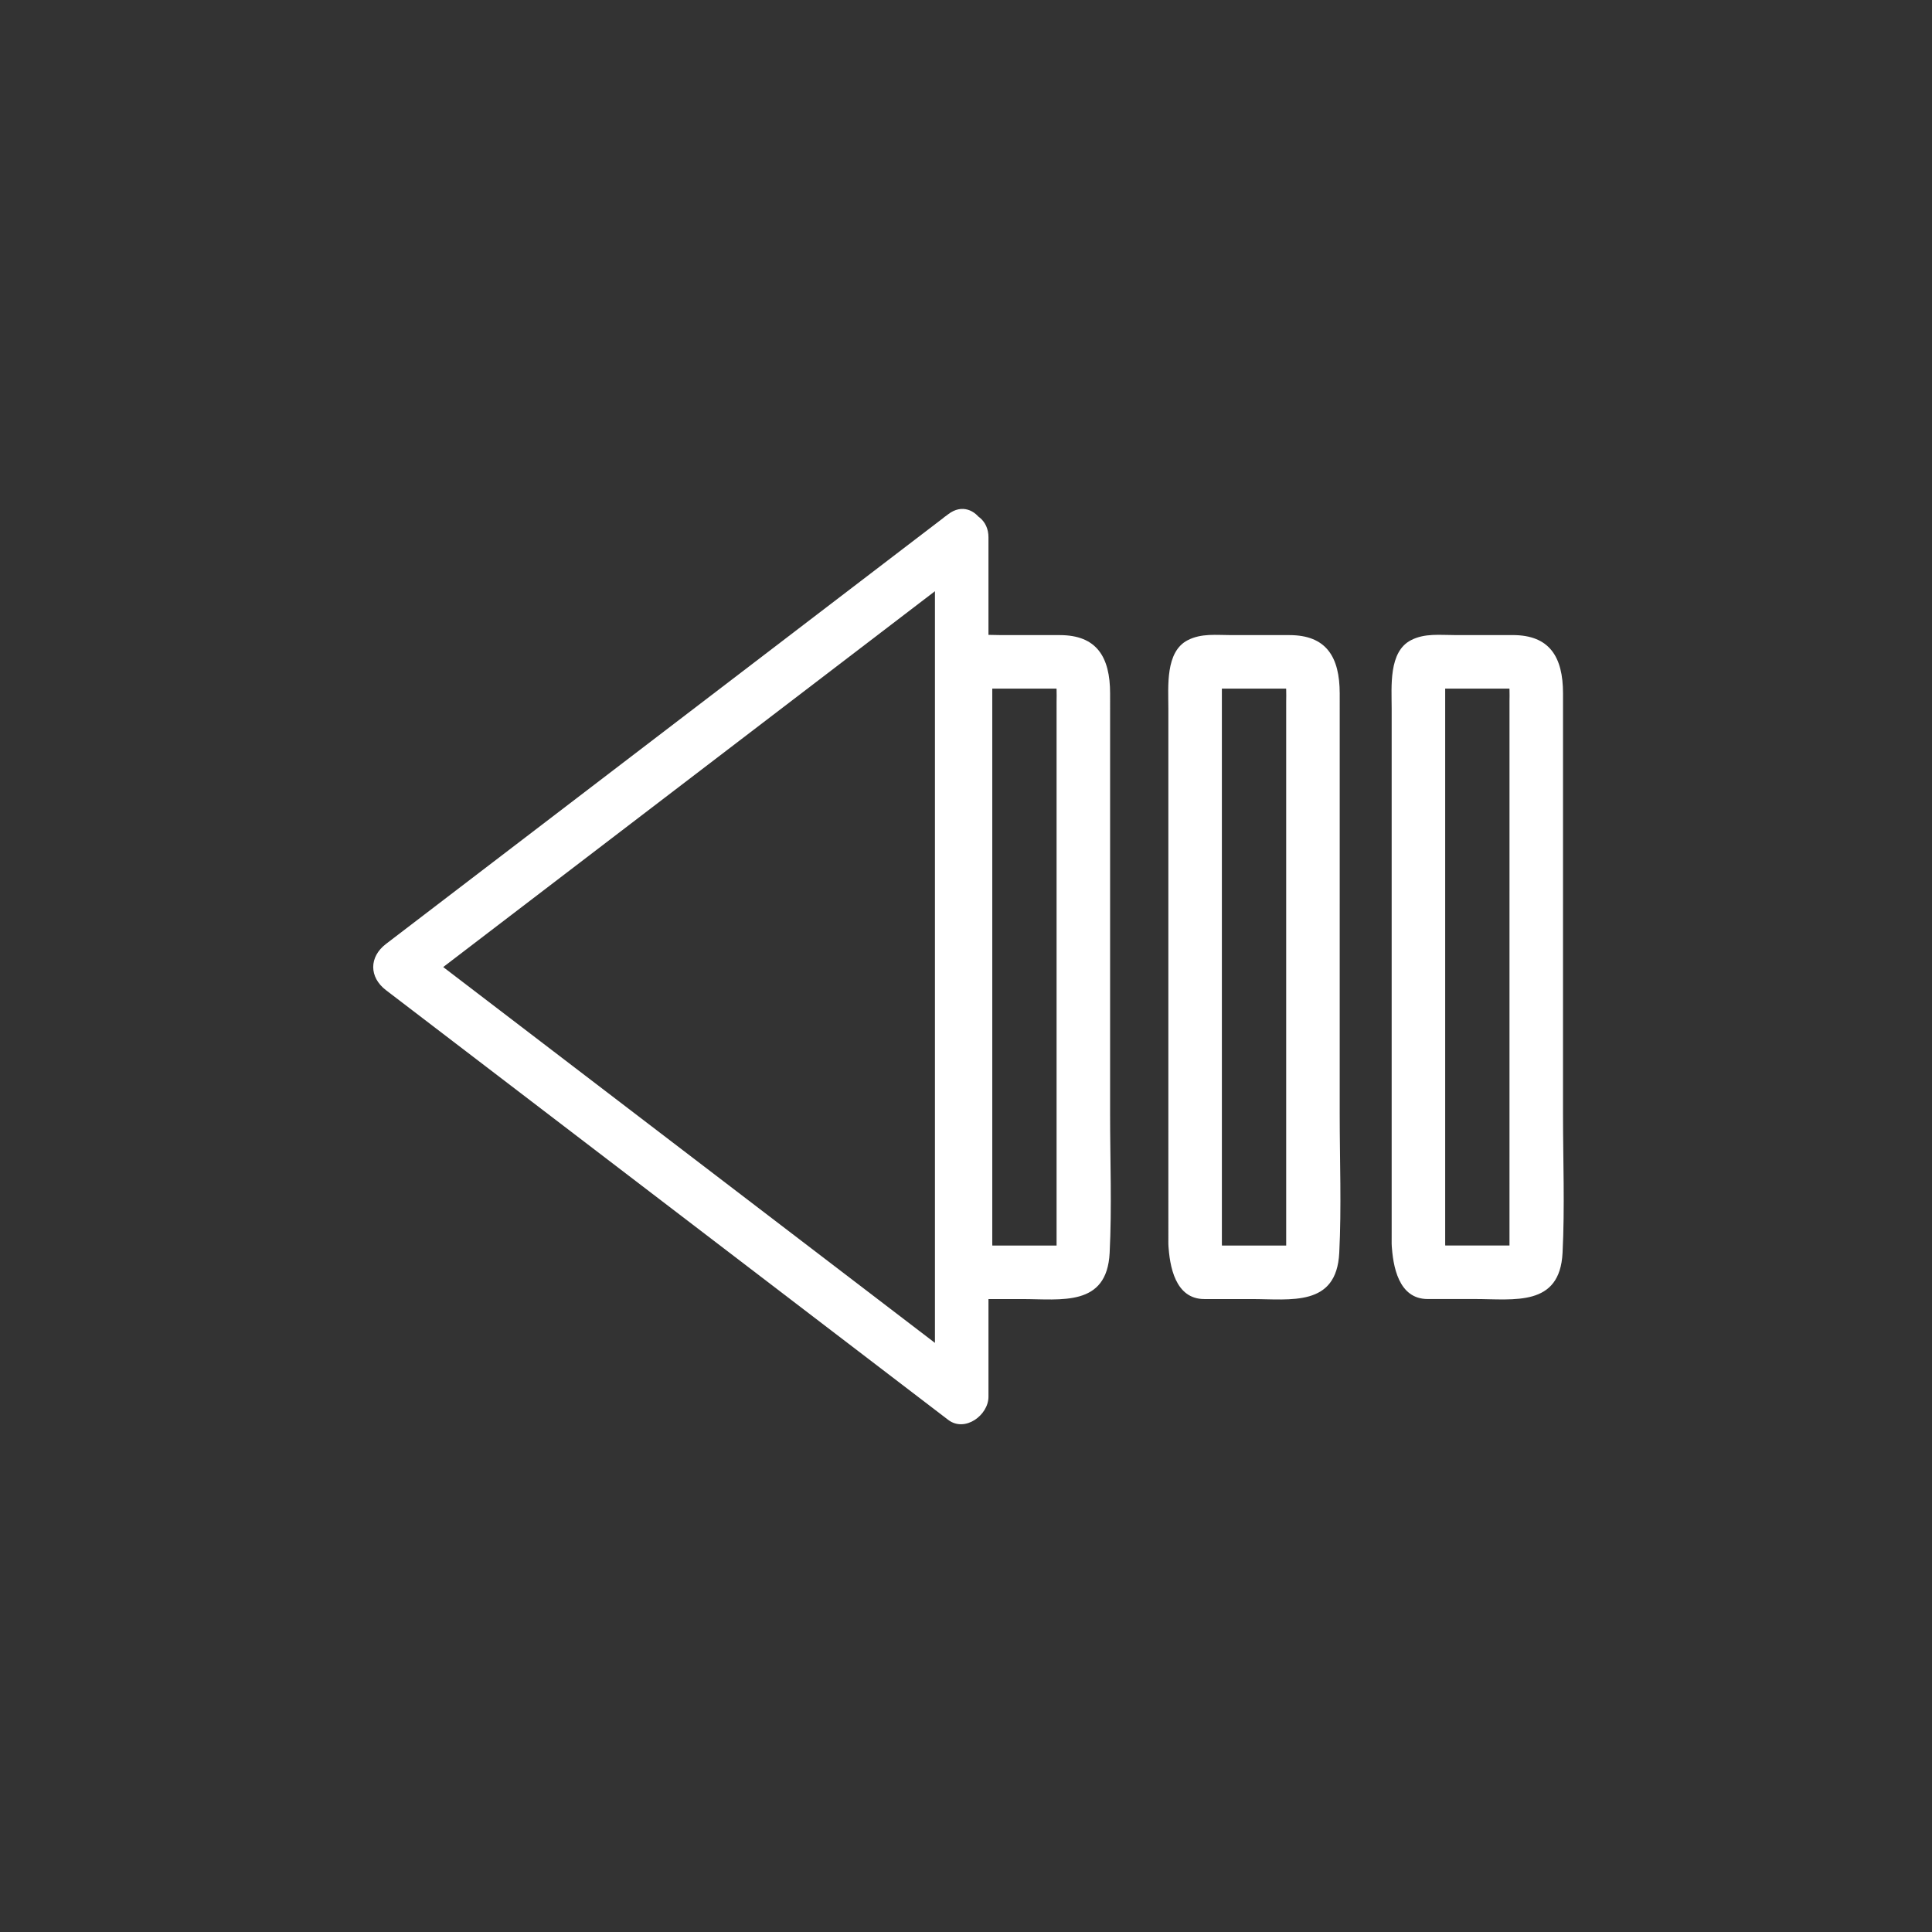 <?xml version="1.0" encoding="iso-8859-1"?>
<!-- Generator: Adobe Illustrator 16.0.0, SVG Export Plug-In . SVG Version: 6.00 Build 0)  -->
<!DOCTYPE svg PUBLIC "-//W3C//DTD SVG 1.1//EN" "http://www.w3.org/Graphics/SVG/1.1/DTD/svg11.dtd">
<svg version="1.1" xmlns="http://www.w3.org/2000/svg" xmlns:xlink="http://www.w3.org/1999/xlink" x="0px" y="0px" width="361px"
	 height="361px" viewBox="0 0 361 361" style="enable-background:new 0 0 361 361;" xml:space="preserve">
<rect x="0" y="0" width="361" height="361" fill="#333333" stroke="none"/>
<g id="control_x5F_arrow_x5F_leftward">
	<g>
		<g>
			<g>
				<path style="fill:#FFFFFF;" d="M175.408,232.427c0.21,4.182,1.284,10.306,6.721,10.306c2.935,0,5.869,0,8.804,0
					c7.383,0,15.897,1.506,16.407-8.629c0.434-8.597,0.085-17.28,0.085-25.885c0-26.212,0.001-52.424,0.001-78.637
					c0-6.867-2.542-10.91-9.4-10.91c-3.607,0-7.215,0-10.822,0c-2.81,0-5.621-0.371-8.186,0.954
					c-4.201,2.169-3.609,8.632-3.609,12.768c0,5.013,0,10.027,0,15.04c0,27.548,0,55.095,0,82.643
					C175.408,230.86,175.408,231.644,175.408,232.427c0,6.448,10,6.448,10,0c0-24.343,0-48.686,0-73.029c0-9.992,0-19.983,0-29.975
					c0-0.149,0-0.298,0-0.447c-0.001-3.903,0.072-0.303-3.089-0.303c0.407,0,0.814,0,1.222,0c3.731,0,7.464,0,11.196,0
					c1.518,0,3.036,0,4.555,0c0.407,0,0.814,0,1.222,0c-2.804,0-3.287-3.623-3.088,0.304c0.034,0.675,0,1.36,0,2.036
					c0,23.664,0,47.329-0.001,70.993c0,9.462,0,18.924,0,28.387c0,0.661,0,1.323,0,1.984c0,3.972-0.132,0.356,3.089,0.356
					c-1.076,0-2.153,0-3.23,0c-3.36,0-6.721,0-10.081,0c-1.221,0-2.441,0-3.662,0c-0.407,0-0.814,0-1.222,0
					c2.807,0,3.288,3.623,3.09-0.306C185.085,226.01,175.083,225.979,175.408,232.427z"/>
			</g>
		</g>
		<g>
			<g>
				<path style="fill:#FFFFFF;" d="M177.175,96.085c-35.019,26.765-70.037,53.53-105.055,80.294c-3.178,2.429-3.178,6.206,0,8.635
					c35.018,26.765,70.037,53.528,105.055,80.293c3.126,2.39,7.524-0.882,7.524-4.317c-0.001-49.408-0.001-98.817-0.001-148.226
					c0-4.121,0-8.241,0-12.362c0-6.449-10-6.449-10,0c0,49.409,0,98.817,0,148.225c0,4.121,0,8.241,0,12.362
					c2.508-1.439,5.016-2.878,7.524-4.317c-35.019-26.765-70.037-53.528-105.056-80.293c0,2.878,0,5.757,0,8.635
					c35.019-26.765,70.037-53.53,105.055-80.294C187.271,100.86,182.3,92.168,177.175,96.085z"/>
			</g>
		</g>
		<g>
			<g>
				<path style="fill:#FFFFFF;" d="M218.312,232.427c0.211,4.182,1.284,10.306,6.721,10.306c2.935,0,5.869,0,8.804,0
					c7.383,0,15.896,1.506,16.407-8.629c0.433-8.597,0.084-17.28,0.084-25.885c0-26.212,0.001-52.424,0.001-78.637
					c0-6.867-2.541-10.91-9.399-10.91c-3.608,0-7.216,0-10.823,0c-2.808,0-5.622-0.372-8.185,0.954
					c-4.2,2.172-3.61,8.631-3.61,12.768c0,5.013,0,10.027,0,15.04c0,27.548,0.001,55.095,0.001,82.643
					C218.312,230.86,218.312,231.644,218.312,232.427c0,6.448,10,6.448,10,0c0-24.343,0-48.686-0.001-73.029
					c0-9.992,0-19.983,0-29.975c0-0.149,0-0.298,0-0.447c0-3.903,0.075-0.303-3.089-0.303c0.407,0,0.814,0,1.222,0
					c3.732,0,7.464,0,11.196,0c1.519,0,3.037,0,4.556,0c0.407,0,0.814,0,1.222,0c-2.803,0-3.287-3.623-3.089,0.304
					c0.034,0.675,0,1.36,0,2.036c0,23.664,0,47.329-0.001,70.993c0,9.462,0,18.924,0,28.387c0,0.661,0,1.323,0,1.984
					c0,3.972-0.13,0.356,3.09,0.356c-1.076,0-2.153,0-3.23,0c-3.36,0-6.721,0-10.081,0c-1.221,0-2.441,0-3.662,0
					c-0.407,0-0.814,0-1.222,0c2.808,0,3.288,3.624,3.09-0.306C227.988,226.01,217.986,225.979,218.312,232.427z"/>
			</g>
		</g>
		<g>
			<g>
				<path style="fill:#FFFFFF;" d="M260.036,232.422c0.211,4.183,1.286,10.305,6.723,10.305c2.935,0,5.868,0,8.803,0
					c7.383,0,15.896,1.506,16.406-8.628c0.434-8.597,0.085-17.28,0.085-25.885c0.001-26.212,0.001-52.424,0.002-78.637
					c0-6.868-2.54-10.911-9.4-10.911c-3.607,0-7.215,0-10.822,0c-2.811,0-5.621-0.37-8.187,0.954
					c-4.201,2.168-3.609,8.634-3.609,12.769c0,5.013,0,10.027,0,15.04c0,27.548,0,55.095,0,82.643
					C260.036,230.855,260.036,231.639,260.036,232.422c0,6.448,10,6.448,10,0c0-24.343,0-48.686,0-73.029c0-9.992,0-19.983,0-29.975
					c0-0.149,0-0.298,0-0.447c0-3.903,0.072-0.304-3.088-0.304c0.407,0,0.814,0,1.222,0c3.731,0,7.464,0,11.195,0
					c1.519,0,3.037,0,4.556,0c0.407,0,0.814,0,1.222,0c-2.803,0-3.285-3.623-3.088,0.305c0.034,0.675,0,1.36,0,2.036
					c0,23.664-0.001,47.329-0.001,70.993c-0.001,9.462-0.001,18.924-0.001,28.387c0,0.661,0,1.323,0,1.984
					c0,3.971-0.131,0.355,3.09,0.355c-1.076,0-2.153,0-3.229,0c-3.36,0-6.721,0-10.081,0c-1.221,0-2.441,0-3.662,0
					c-0.407,0-0.814,0-1.222,0c2.806,0,3.286,3.623,3.088-0.305C269.712,226.005,259.711,225.974,260.036,232.422z"/>
			</g>
		</g>
	</g>
</g>
<g id="Ebene_1">
</g>
</svg>

